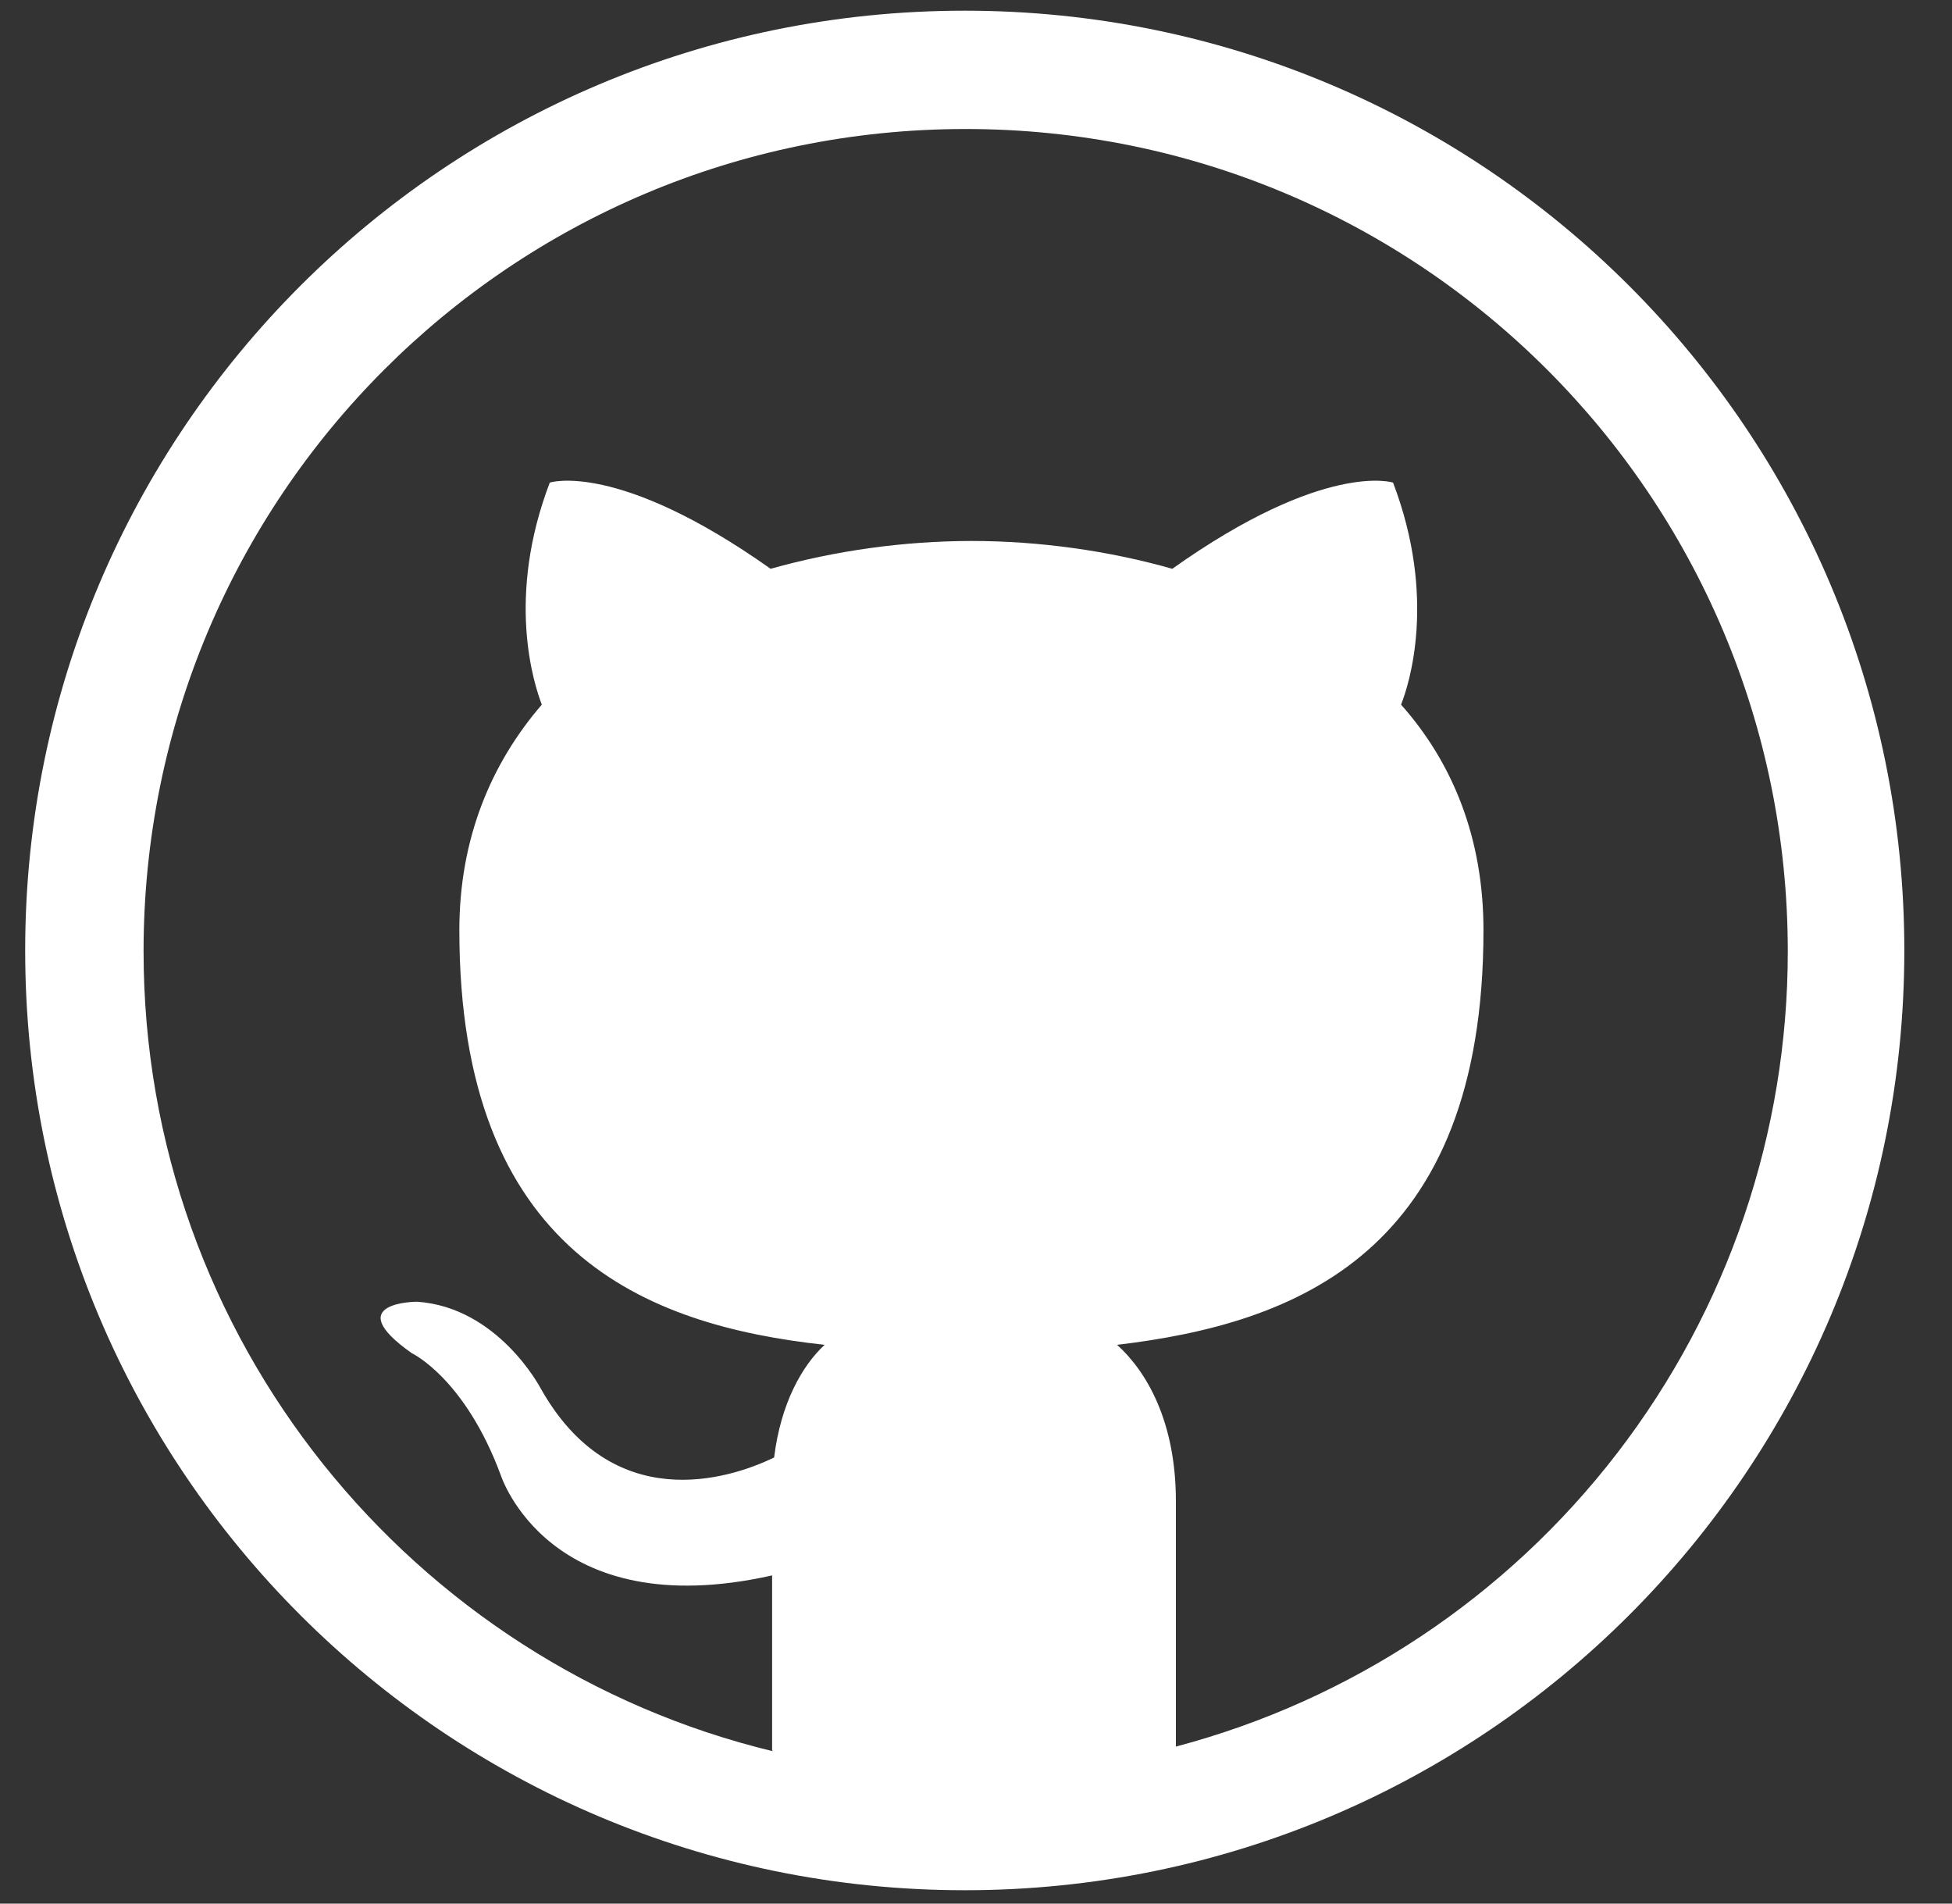 <svg width="40" height="39" viewBox="0 0 40 39" fill="none" xmlns="http://www.w3.org/2000/svg">
<rect x="0" y="0" width="40" height="39" fill="#333333" stroke="none"/>
<path fill-rule="evenodd" clip-rule="evenodd" d="M39.023 19.473C39.023 30.11 30.407 38.726 19.769 38.726C9.132 38.726 0.516 30.11 0.516 19.473C0.516 8.835 9.132 0.219 19.769 0.219C30.407 0.219 39.023 8.835 39.023 19.473ZM15.822 35.862V32.276C11.249 33.302 10.263 30.226 10.263 30.226C9.526 28.233 8.438 27.723 8.438 27.723C6.941 26.669 8.547 26.669 8.547 26.669C10.207 26.782 11.074 28.435 11.074 28.435C12.544 31.059 14.925 30.315 15.863 29.86C16 28.748 16.436 27.98 16.898 27.552C13.24 27.152 9.413 25.672 9.413 19.056C9.413 17.177 10.065 15.639 11.103 14.436C10.939 14.01 10.366 12.243 11.266 9.887C11.266 9.887 12.655 9.432 15.791 11.653C17.131 11.278 18.515 11.086 19.906 11.083C21.295 11.083 22.722 11.283 24.022 11.653C27.151 9.432 28.546 9.887 28.546 9.887C29.447 12.25 28.874 14.026 28.71 14.436C29.774 15.632 30.399 17.179 30.399 19.056C30.399 25.675 26.549 27.119 22.891 27.552C23.492 28.094 24.096 29.119 24.096 30.753V35.783C27.692 34.832 30.871 32.718 33.139 29.771C35.408 26.823 36.637 23.209 36.635 19.49C36.635 10.176 29.102 2.643 19.788 2.643C10.475 2.643 2.942 10.176 2.942 19.49C2.942 27.432 8.453 34.098 15.841 35.879L15.822 35.862Z" fill="white"/>
</svg>
